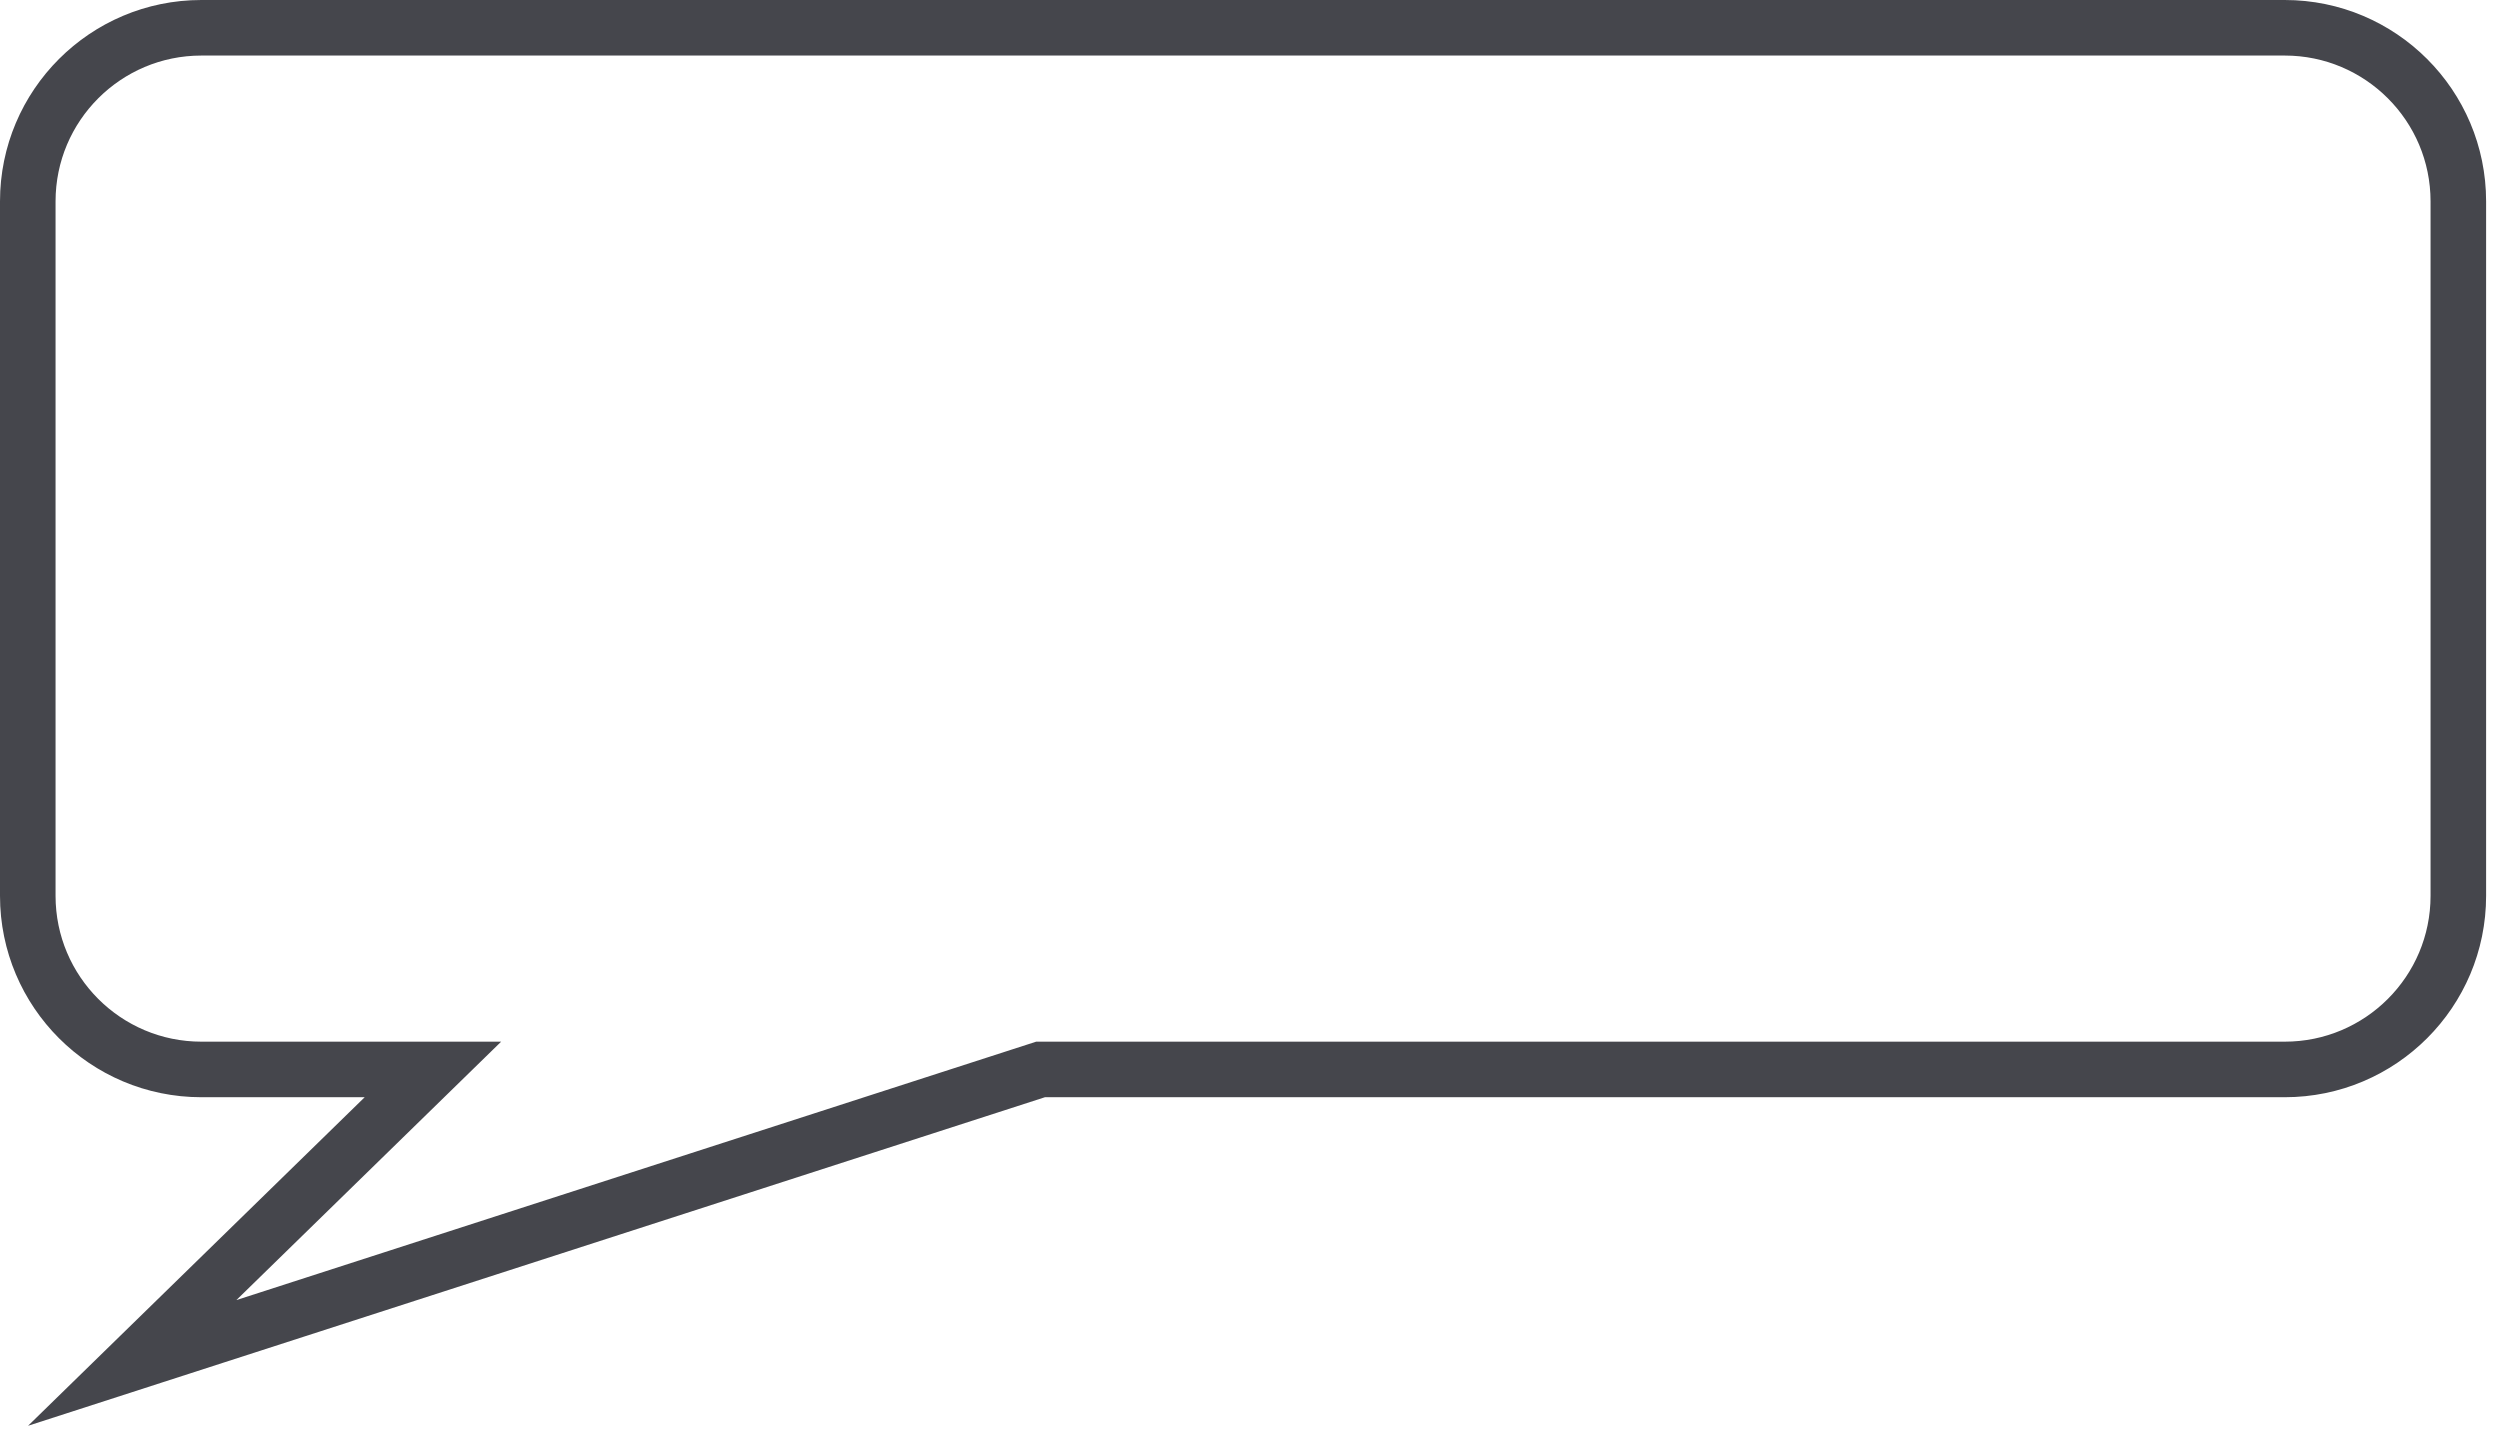 <svg width="180" height="104" xmlns="http://www.w3.org/2000/svg" xmlns:xlink="http://www.w3.org/1999/xlink" overflow="hidden"><defs><clipPath id="clip0"><rect x="1010" y="443" width="180" height="104"/></clipPath></defs><g clip-path="url(#clip0)" transform="translate(-1010 -443)"><path d="M1012 457.5C1012 450.596 1017.6 445 1024.5 445L1041.17 445 1041.17 445 1084.92 445 1174.5 445C1181.4 445 1187 450.596 1187 457.5L1187 488.75 1187 488.75 1187 507.5 1187 507.5C1187 514.404 1181.4 520 1174.5 520L1084.92 520 1019.52 541.131 1041.17 520 1024.5 520C1017.6 520 1012 514.404 1012 507.5L1012 507.5 1012 488.75 1012 488.75Z" stroke="#45464C" stroke-width="4" stroke-miterlimit="8" fill="none" fill-rule="evenodd"/></g></svg>